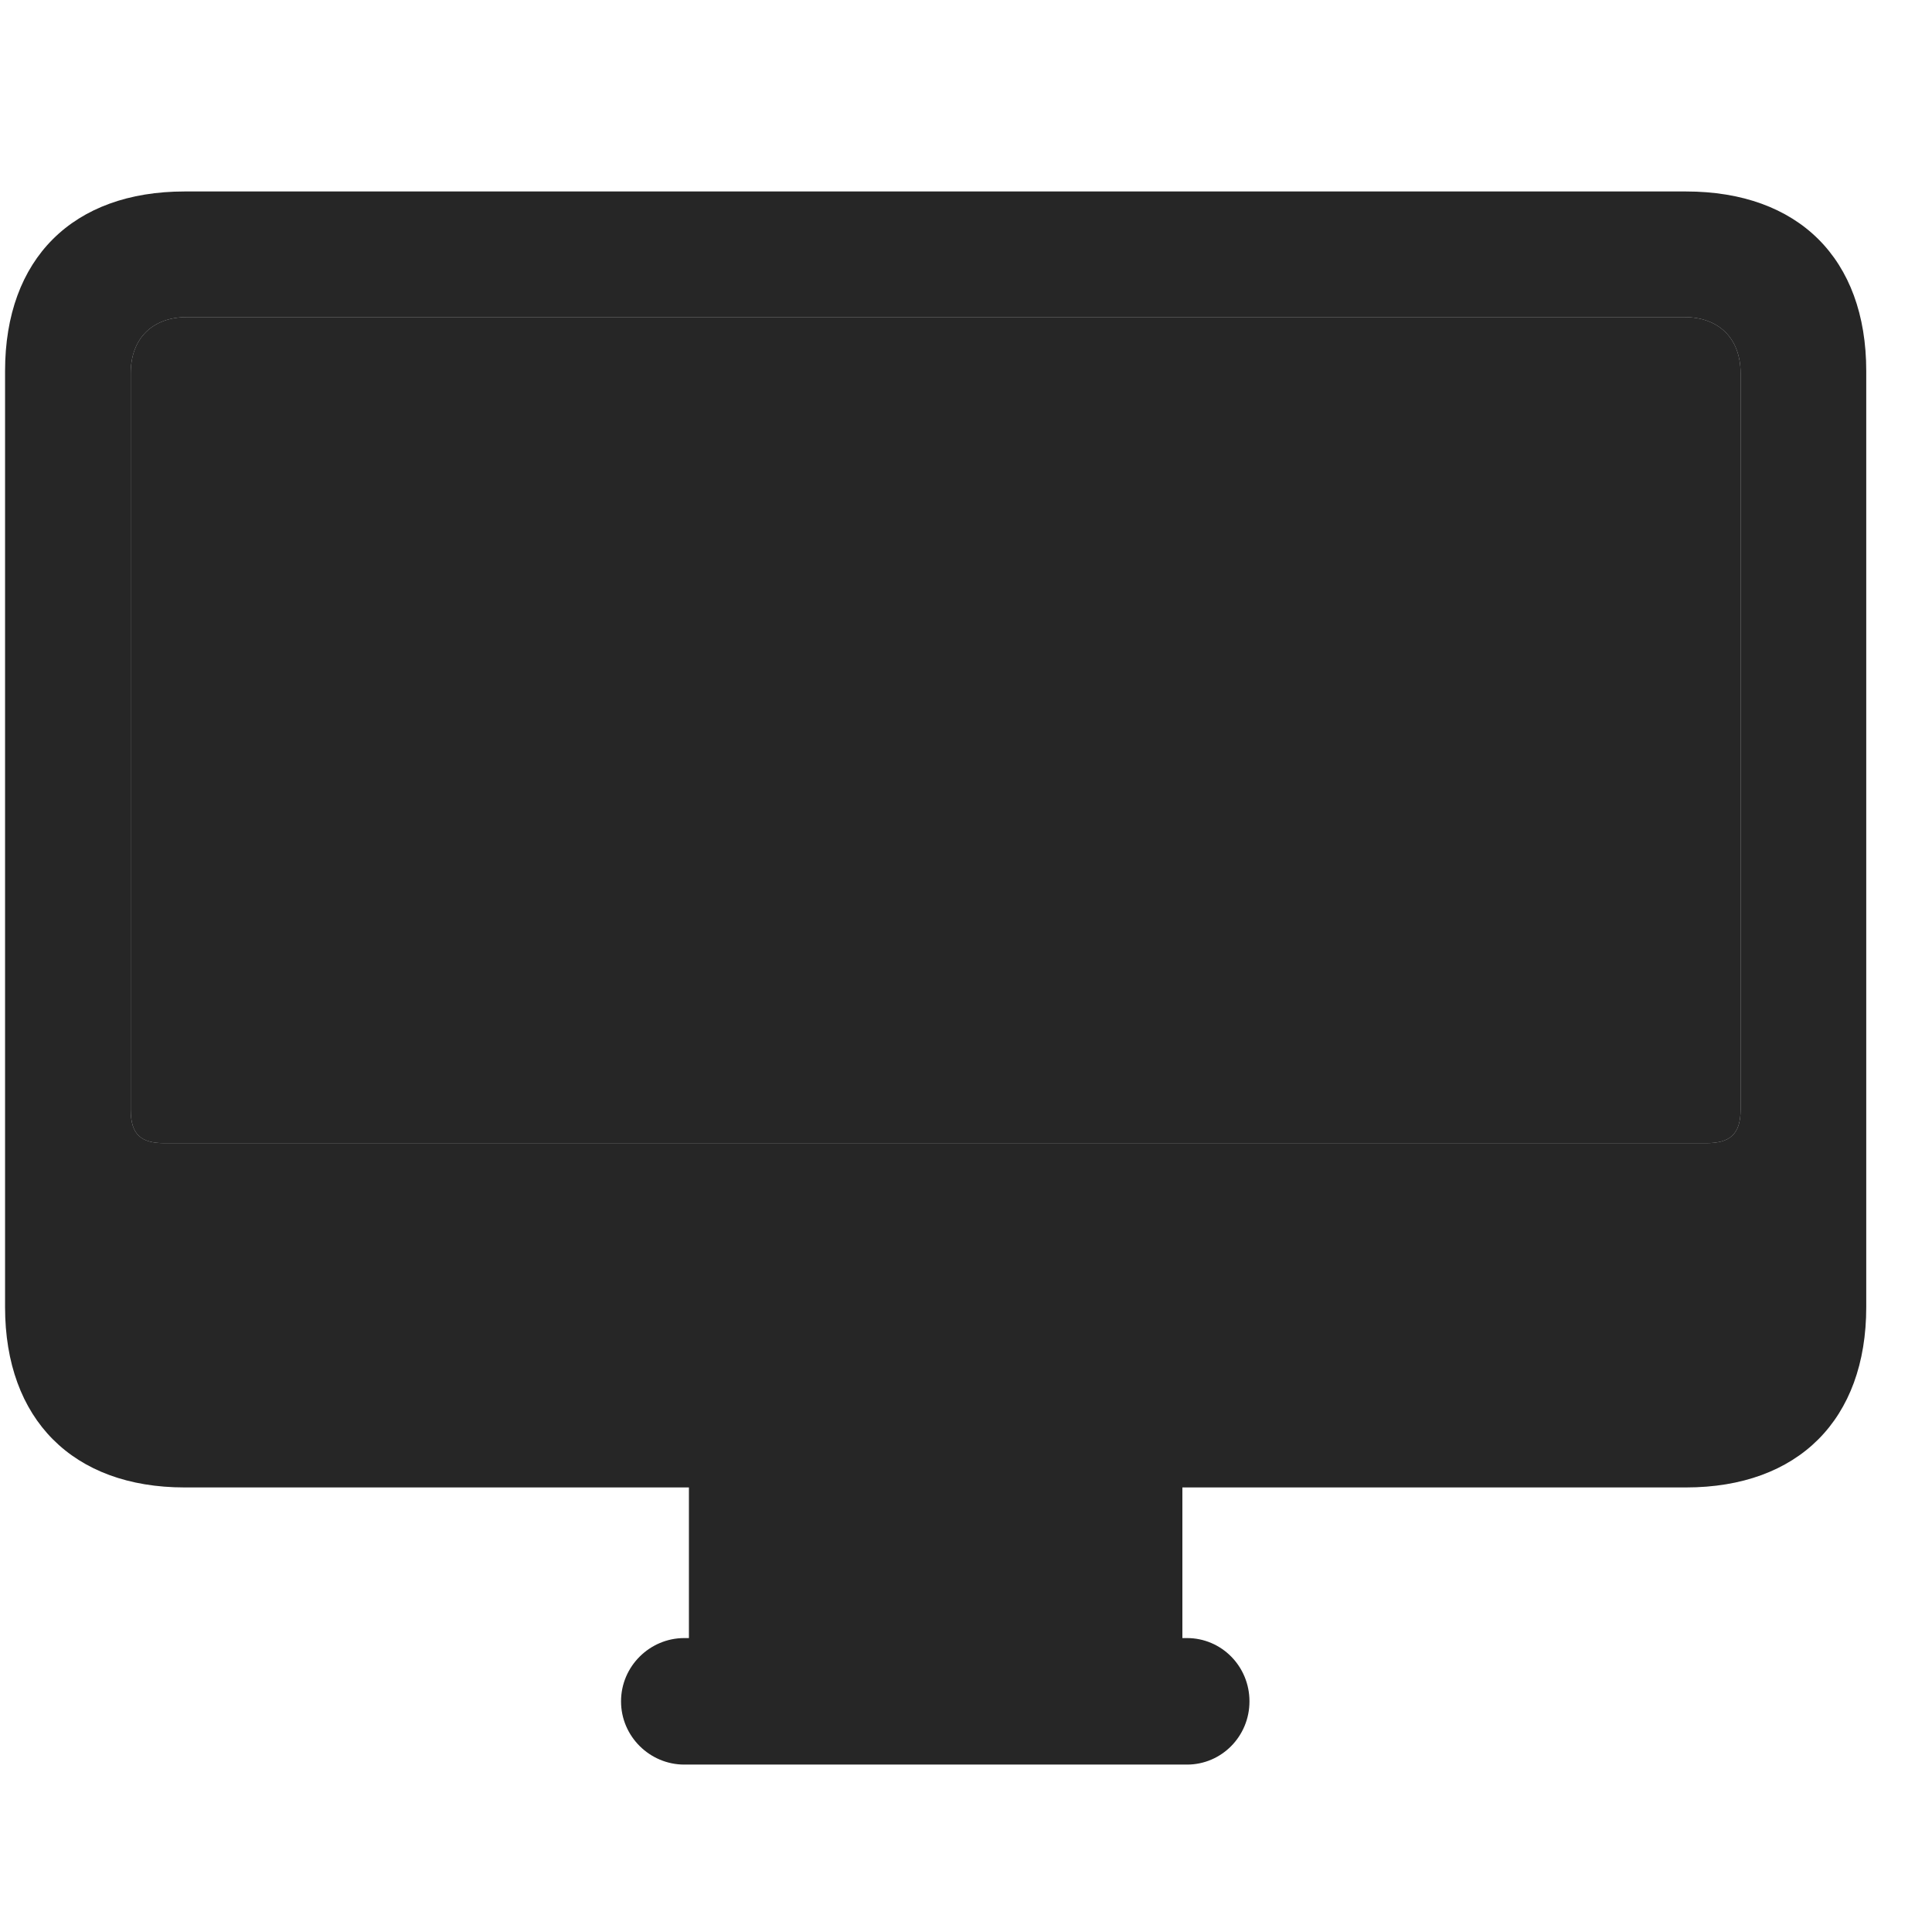 <svg width="29" height="29" viewBox="0 0 29 29" fill="currentColor" xmlns="http://www.w3.org/2000/svg">
<g clip-path="url(#clip0_2207_35383)">
<path d="M2.466 17.159C2.115 17.159 1.962 17.03 1.962 16.655V5.604C1.962 5.077 2.291 4.76 2.806 4.76H25.283C25.798 4.76 26.127 5.077 26.127 5.604V16.655C26.127 17.03 25.962 17.159 25.611 17.159H2.466Z" fill="currentColor" fill-opacity="0.85"/>
<path d="M2.771 22.327H25.306C26.994 22.327 28.013 21.307 28.013 19.62V5.569C28.013 3.881 26.994 2.874 25.306 2.874H2.771C1.095 2.874 0.076 3.881 0.076 5.569V19.62C0.076 21.307 1.095 22.327 2.771 22.327ZM2.466 17.159C2.115 17.159 1.962 17.03 1.962 16.655V5.604C1.962 5.077 2.291 4.76 2.806 4.76H25.283C25.798 4.76 26.127 5.077 26.127 5.604V16.655C26.127 17.03 25.962 17.159 25.611 17.159H2.466ZM10.341 25.116H17.748V22.174H10.341V25.116ZM10.271 26.487H17.818C18.334 26.487 18.755 26.065 18.755 25.538C18.755 25.01 18.334 24.588 17.818 24.588H10.271C9.755 24.588 9.322 25.01 9.322 25.538C9.322 26.065 9.755 26.487 10.271 26.487Z" fill="currentColor" fill-opacity="0.85"/>
</g>
<defs>
<clipPath id="clip0_2207_35383">
<rect width="27.938" height="24.434" fill="currentColor" transform="translate(0.076 2.053)"/>
</clipPath>
</defs>
</svg>
